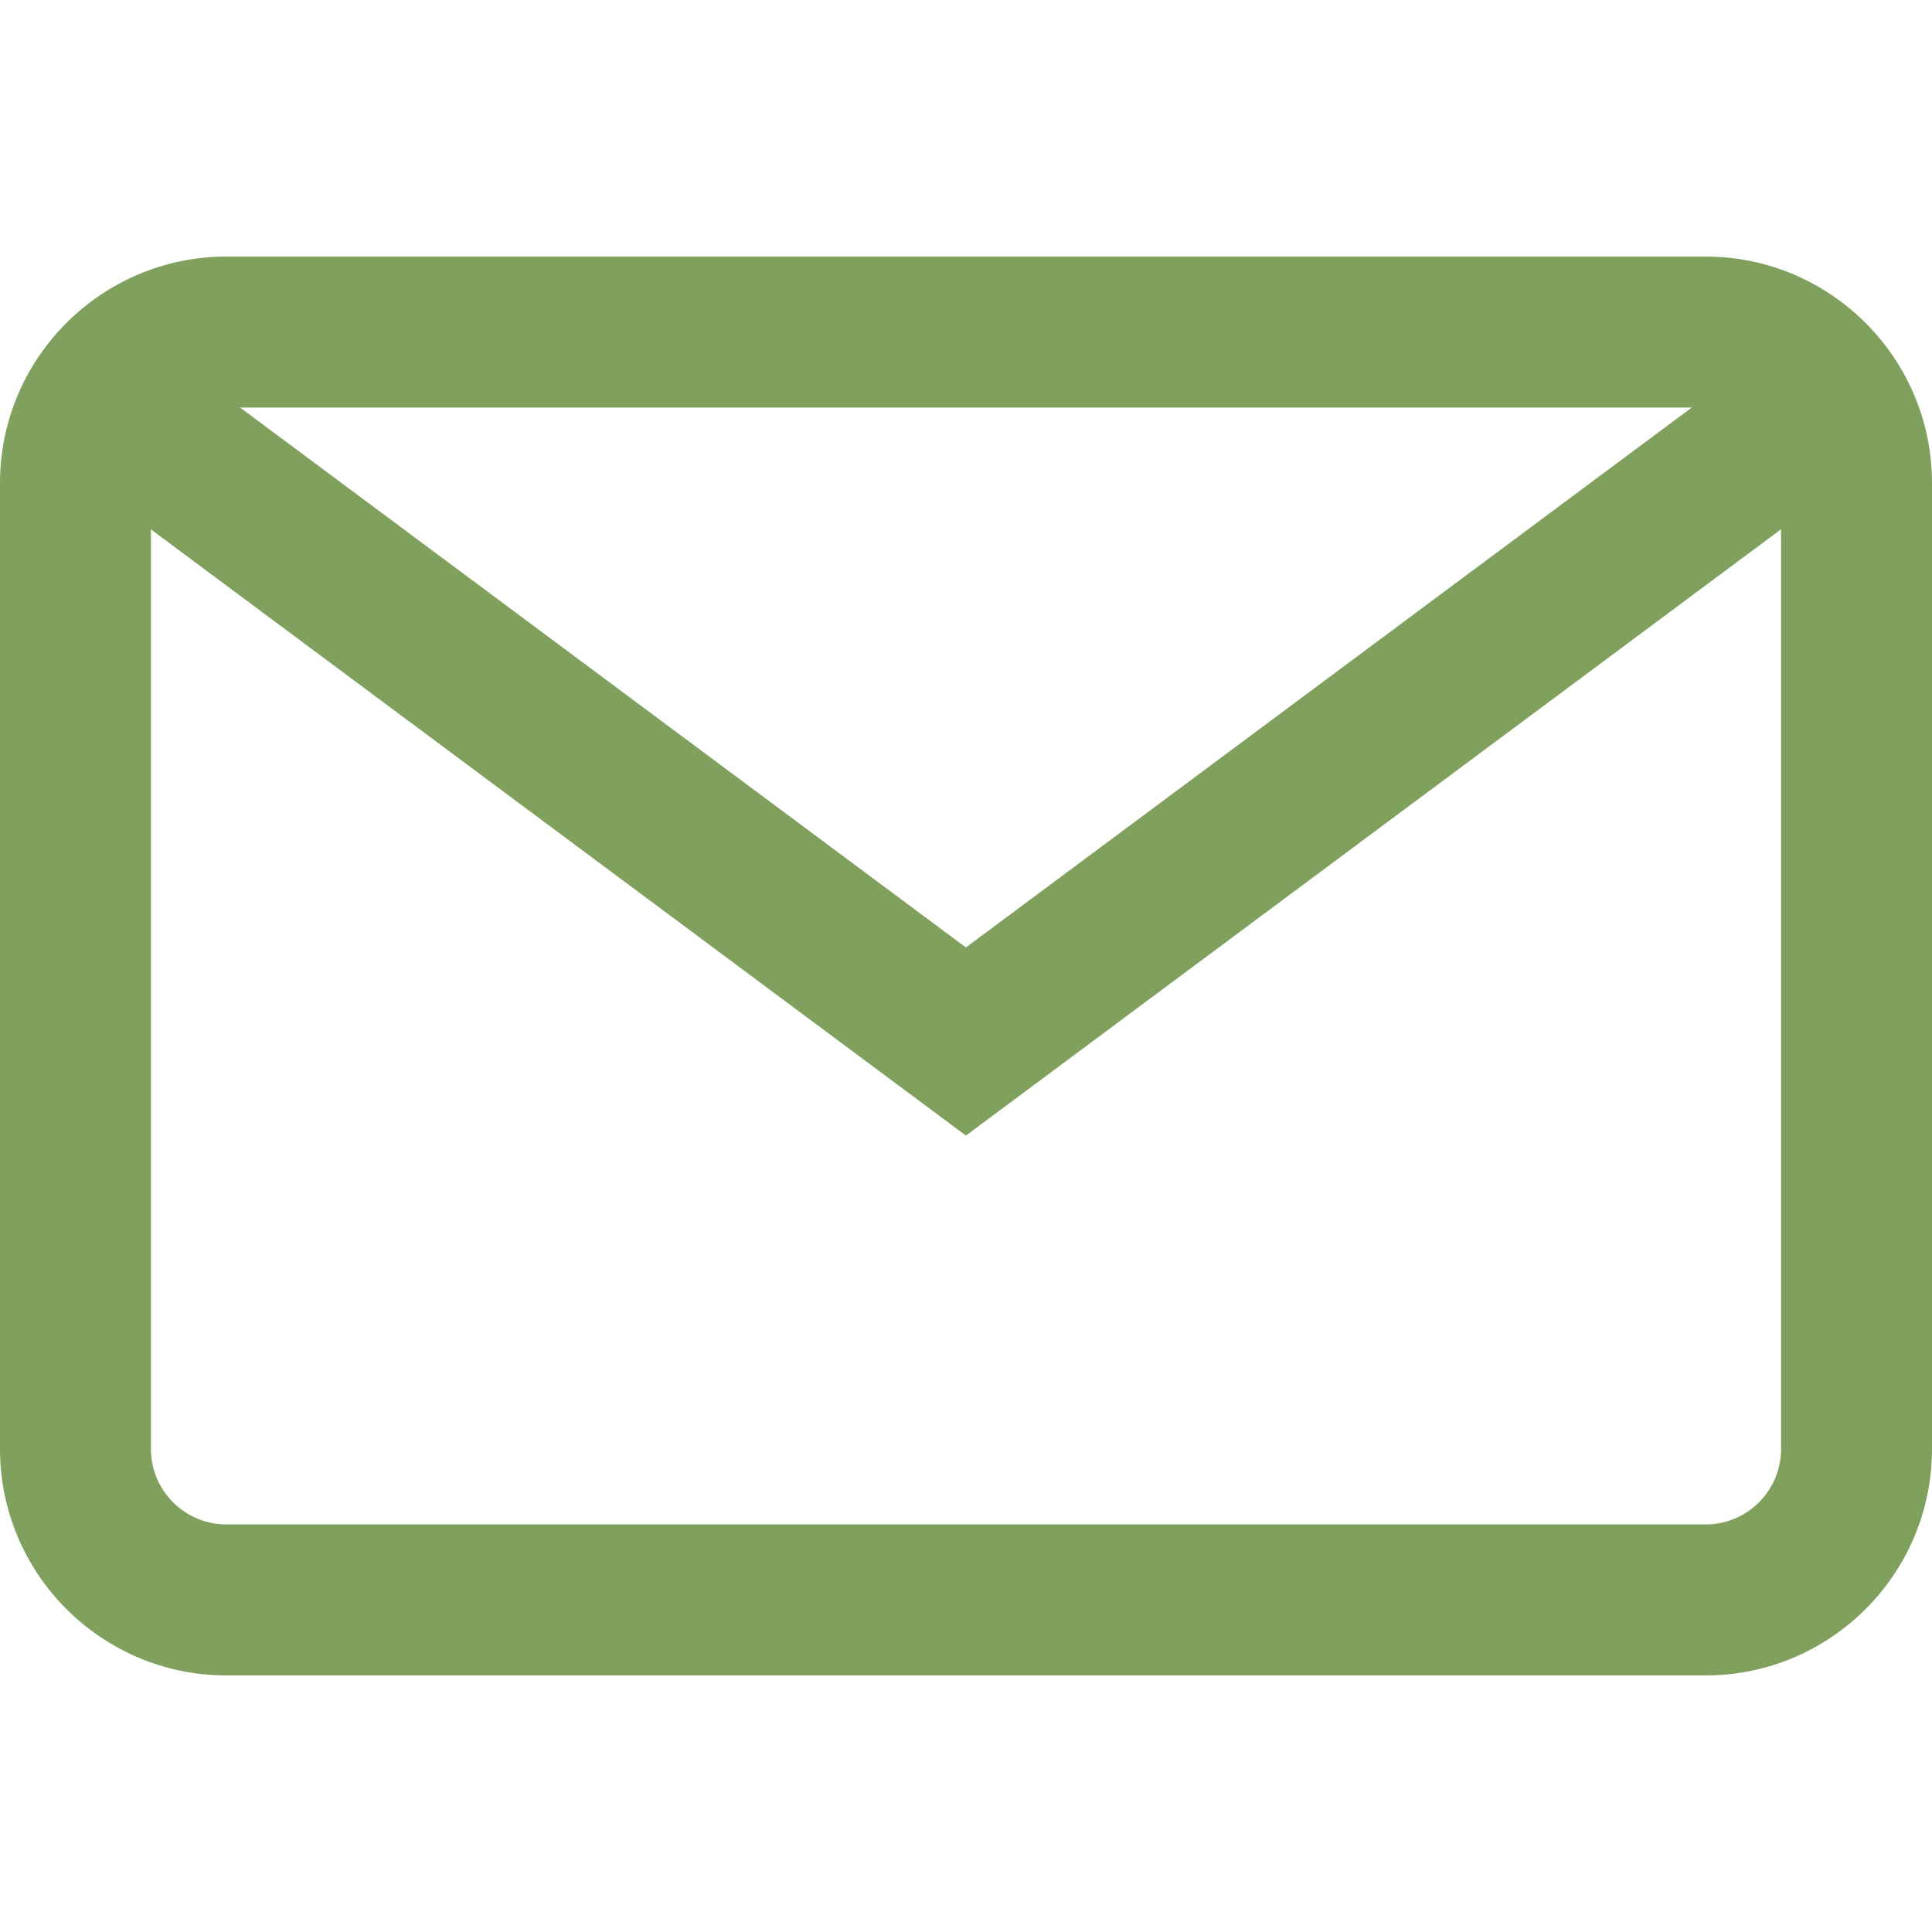 <svg width="40" height="40" viewBox="0 0 40 40" fill="none" xmlns="http://www.w3.org/2000/svg">
<path d="M35.312 5.312H4.688C2.103 5.312 0 7.415 0 10V30C0 32.585 2.103 34.688 4.688 34.688H35.312C37.897 34.688 40 32.585 40 30V10C40 7.415 37.897 5.312 35.312 5.312ZM36.875 30C36.875 30.862 36.174 31.562 35.312 31.562H4.688C3.826 31.562 3.125 30.862 3.125 30V10C3.125 9.138 3.826 8.438 4.688 8.438H35.312C36.174 8.438 36.875 9.138 36.875 10V30Z" fill="#80A05D"/>
<path d="M36.608 7.261L19.998 19.616L3.389 7.261L1.523 9.769L19.998 23.511L38.473 9.769L36.608 7.261Z" fill="#80A05D"/>
</svg>
